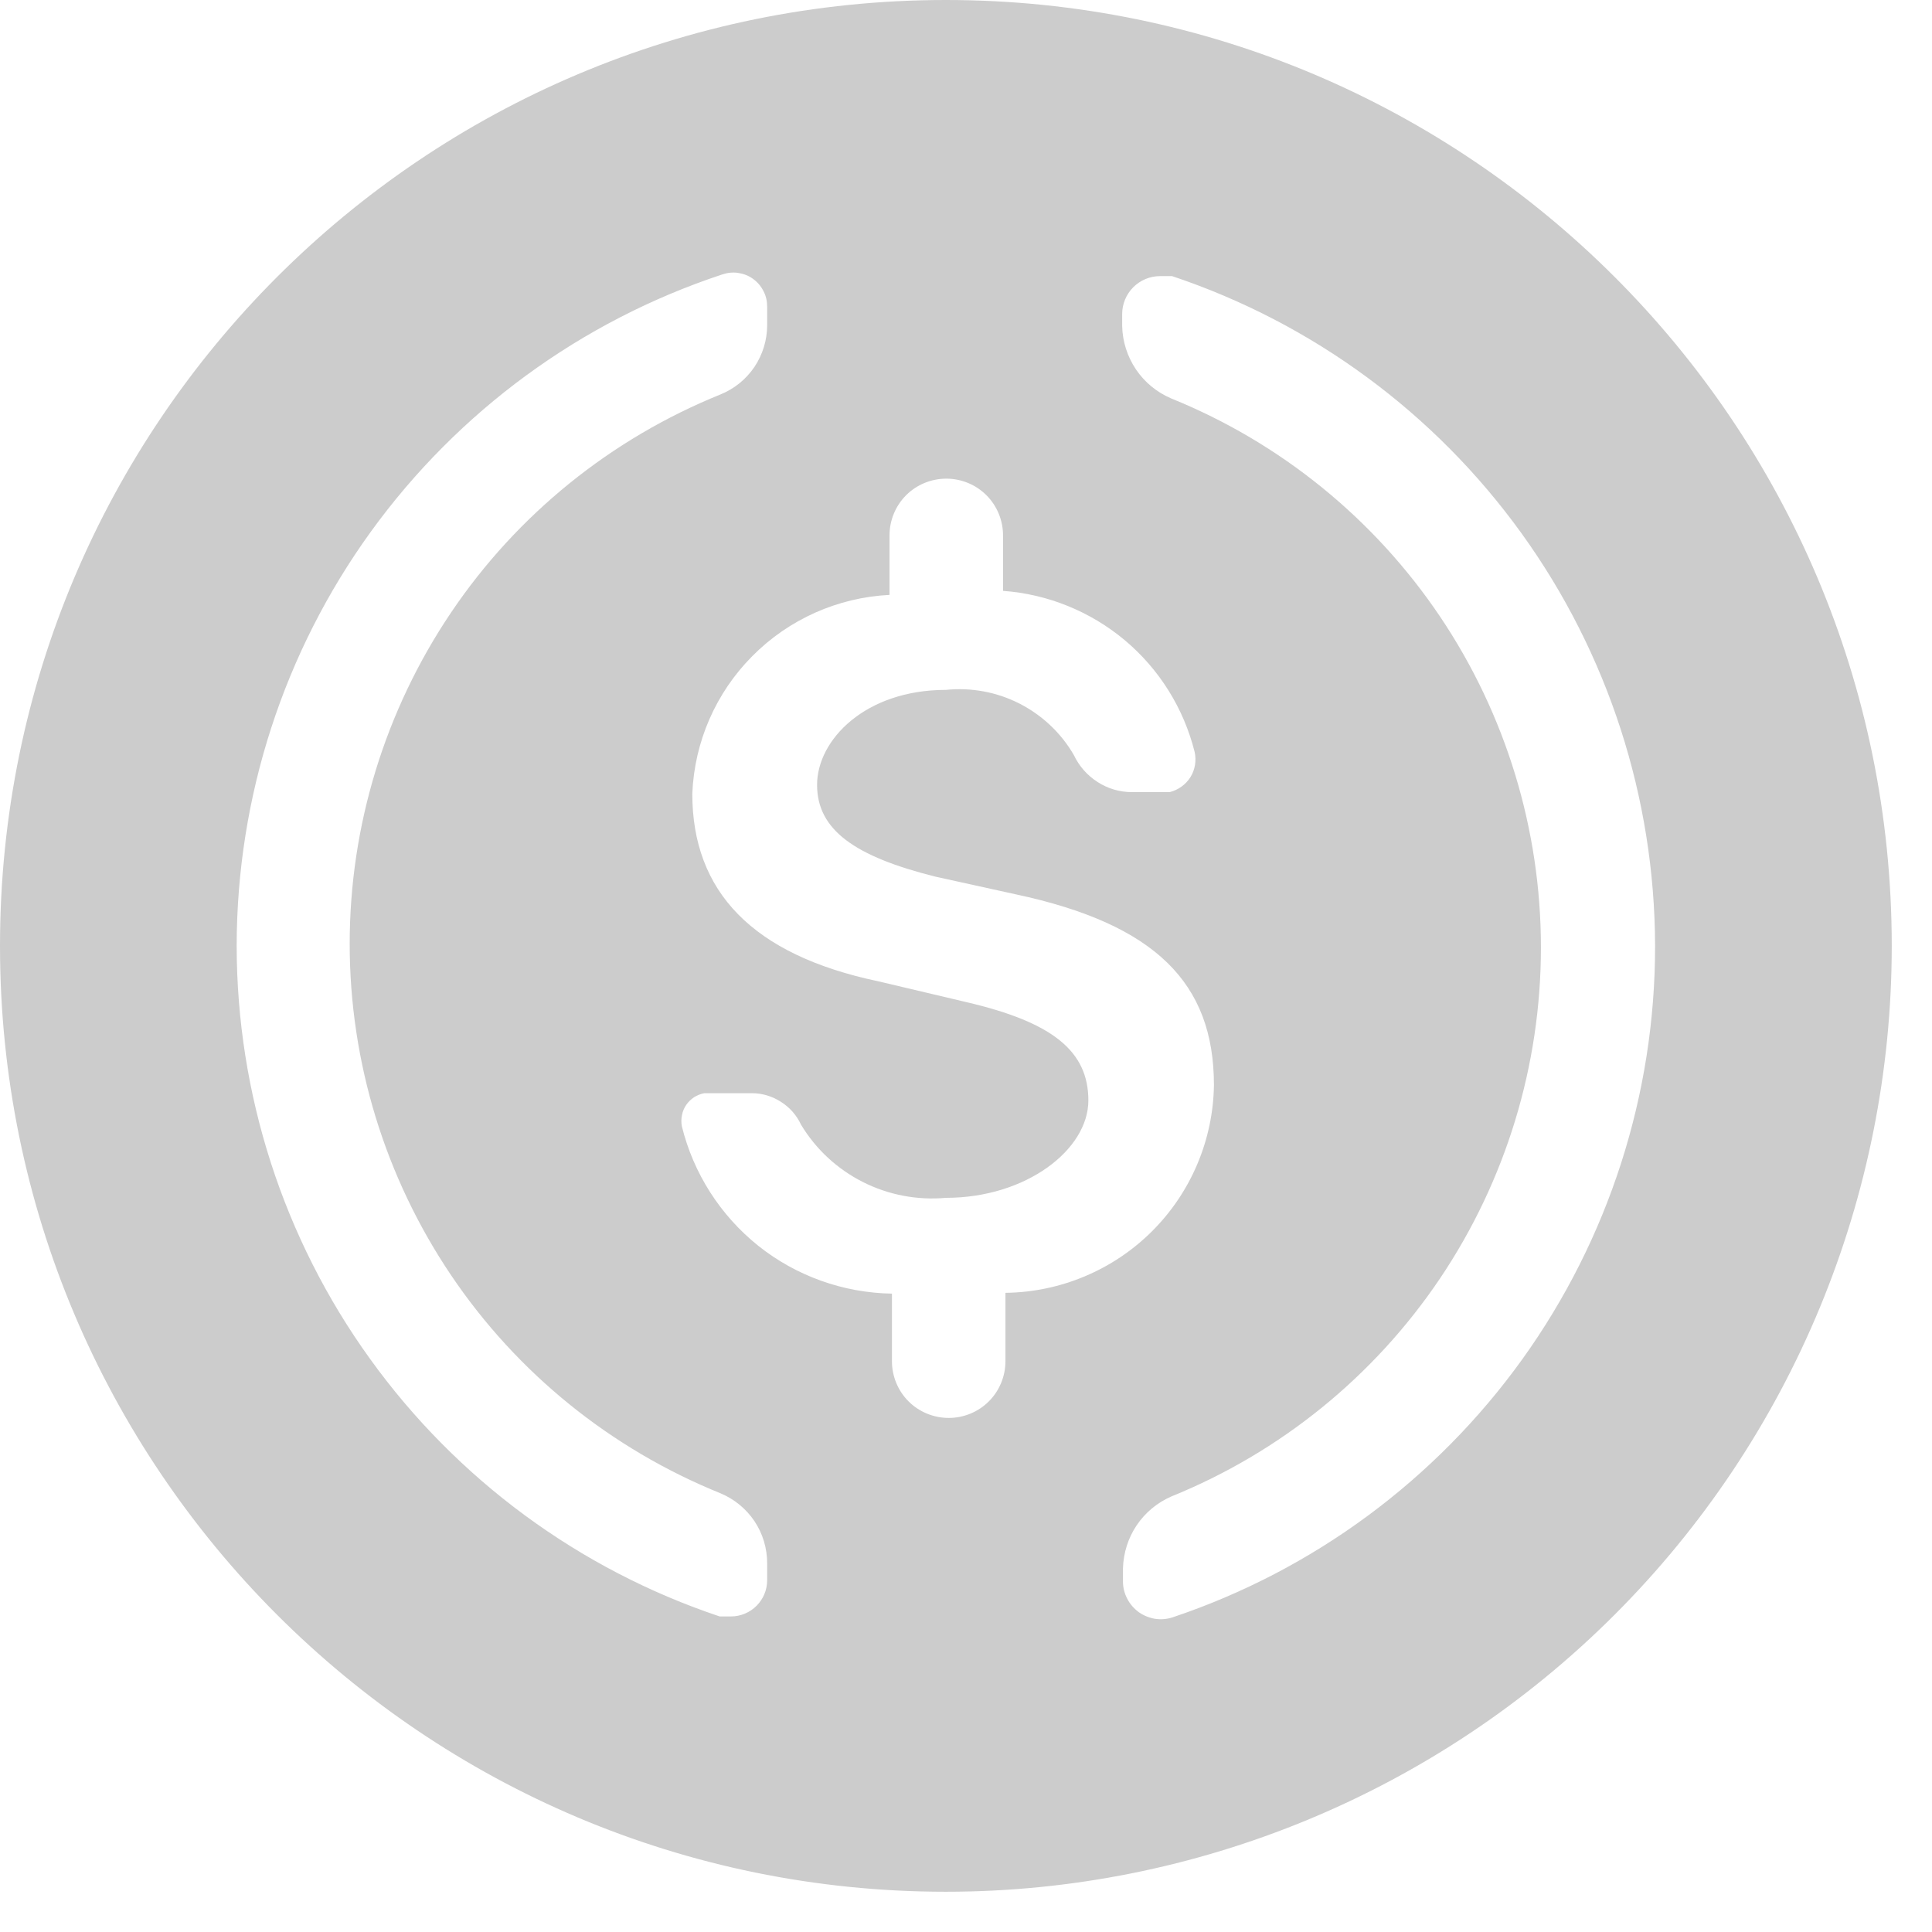 <svg width="12" height="12" viewBox="0 0 12 12" fill="none" xmlns="http://www.w3.org/2000/svg">
<path d="M5.875 11.75C2.63 11.75 0 9.12 0 5.875C0 2.63 2.63 0 5.875 0C9.12 0 11.75 2.63 11.75 5.875C11.75 7.433 11.131 8.927 10.029 10.029C8.927 11.131 7.433 11.75 5.875 11.75ZM5.525 3.695C5.204 3.711 4.9 3.846 4.673 4.075C4.446 4.303 4.313 4.608 4.3 4.93C4.3 5.535 4.67 5.93 5.455 6.095L6.005 6.225C6.54 6.35 6.76 6.53 6.76 6.835C6.76 7.14 6.375 7.44 5.875 7.44C5.697 7.456 5.519 7.422 5.36 7.342C5.2 7.261 5.067 7.138 4.975 6.985C4.948 6.927 4.905 6.878 4.851 6.844C4.797 6.809 4.734 6.79 4.67 6.79H4.375C4.352 6.794 4.331 6.803 4.311 6.815C4.292 6.828 4.275 6.844 4.262 6.863C4.249 6.882 4.24 6.904 4.236 6.926C4.231 6.949 4.231 6.972 4.235 6.995C4.307 7.288 4.474 7.549 4.71 7.738C4.946 7.926 5.238 8.03 5.54 8.035V8.455C5.54 8.548 5.577 8.638 5.643 8.704C5.709 8.77 5.799 8.807 5.893 8.807C5.986 8.807 6.076 8.77 6.142 8.704C6.208 8.638 6.245 8.548 6.245 8.455V8.03C6.586 8.026 6.913 7.889 7.155 7.648C7.397 7.407 7.535 7.081 7.54 6.74C7.54 6.105 7.175 5.74 6.31 5.555L5.81 5.445C5.31 5.32 5.075 5.155 5.075 4.875C5.075 4.595 5.375 4.285 5.875 4.285C6.032 4.269 6.191 4.298 6.332 4.37C6.473 4.442 6.591 4.553 6.67 4.69C6.702 4.758 6.753 4.816 6.817 4.857C6.88 4.898 6.954 4.92 7.03 4.92H7.265C7.318 4.907 7.365 4.873 7.394 4.827C7.423 4.78 7.432 4.724 7.42 4.67C7.352 4.399 7.201 4.157 6.987 3.977C6.773 3.798 6.508 3.69 6.23 3.67V3.325C6.23 3.232 6.193 3.142 6.127 3.076C6.061 3.01 5.971 2.973 5.878 2.973C5.784 2.973 5.694 3.01 5.628 3.076C5.562 3.142 5.525 3.232 5.525 3.325V3.695ZM1.47 5.875C1.471 6.796 1.76 7.694 2.299 8.441C2.837 9.188 3.597 9.748 4.47 10.04H4.54C4.6 10.04 4.657 10.016 4.699 9.974C4.741 9.932 4.765 9.875 4.765 9.815V9.71C4.765 9.617 4.738 9.526 4.686 9.448C4.634 9.371 4.561 9.311 4.475 9.275C3.795 9 3.212 8.529 2.802 7.921C2.392 7.313 2.172 6.596 2.172 5.862C2.172 5.129 2.392 4.412 2.802 3.804C3.212 3.196 3.795 2.725 4.475 2.45C4.561 2.415 4.634 2.356 4.686 2.279C4.737 2.203 4.765 2.112 4.765 2.02V1.905C4.765 1.871 4.758 1.838 4.742 1.808C4.727 1.778 4.705 1.752 4.677 1.732C4.65 1.712 4.618 1.7 4.584 1.695C4.551 1.69 4.517 1.694 4.485 1.705C3.608 1.995 2.845 2.554 2.303 3.303C1.762 4.051 1.471 4.951 1.47 5.875ZM10.28 5.875C10.278 4.955 9.988 4.058 9.45 3.312C8.912 2.566 8.153 2.007 7.28 1.715H7.205C7.143 1.715 7.083 1.74 7.039 1.784C6.995 1.828 6.97 1.888 6.97 1.95V2.025C6.972 2.121 7.002 2.215 7.056 2.295C7.11 2.375 7.186 2.437 7.275 2.475C7.954 2.75 8.535 3.222 8.944 3.829C9.353 4.437 9.571 5.153 9.571 5.885C9.571 6.617 9.353 7.333 8.944 7.941C8.535 8.548 7.954 9.02 7.275 9.295C7.188 9.333 7.113 9.395 7.06 9.474C7.007 9.553 6.978 9.645 6.975 9.74V9.825C6.975 9.862 6.985 9.899 7.002 9.931C7.019 9.964 7.044 9.992 7.074 10.014C7.104 10.035 7.139 10.049 7.176 10.055C7.212 10.06 7.25 10.057 7.285 10.045C8.158 9.752 8.917 9.191 9.455 8.443C9.992 7.695 10.281 6.796 10.28 5.875Z" fill="#CCCCCC"/>
</svg>
